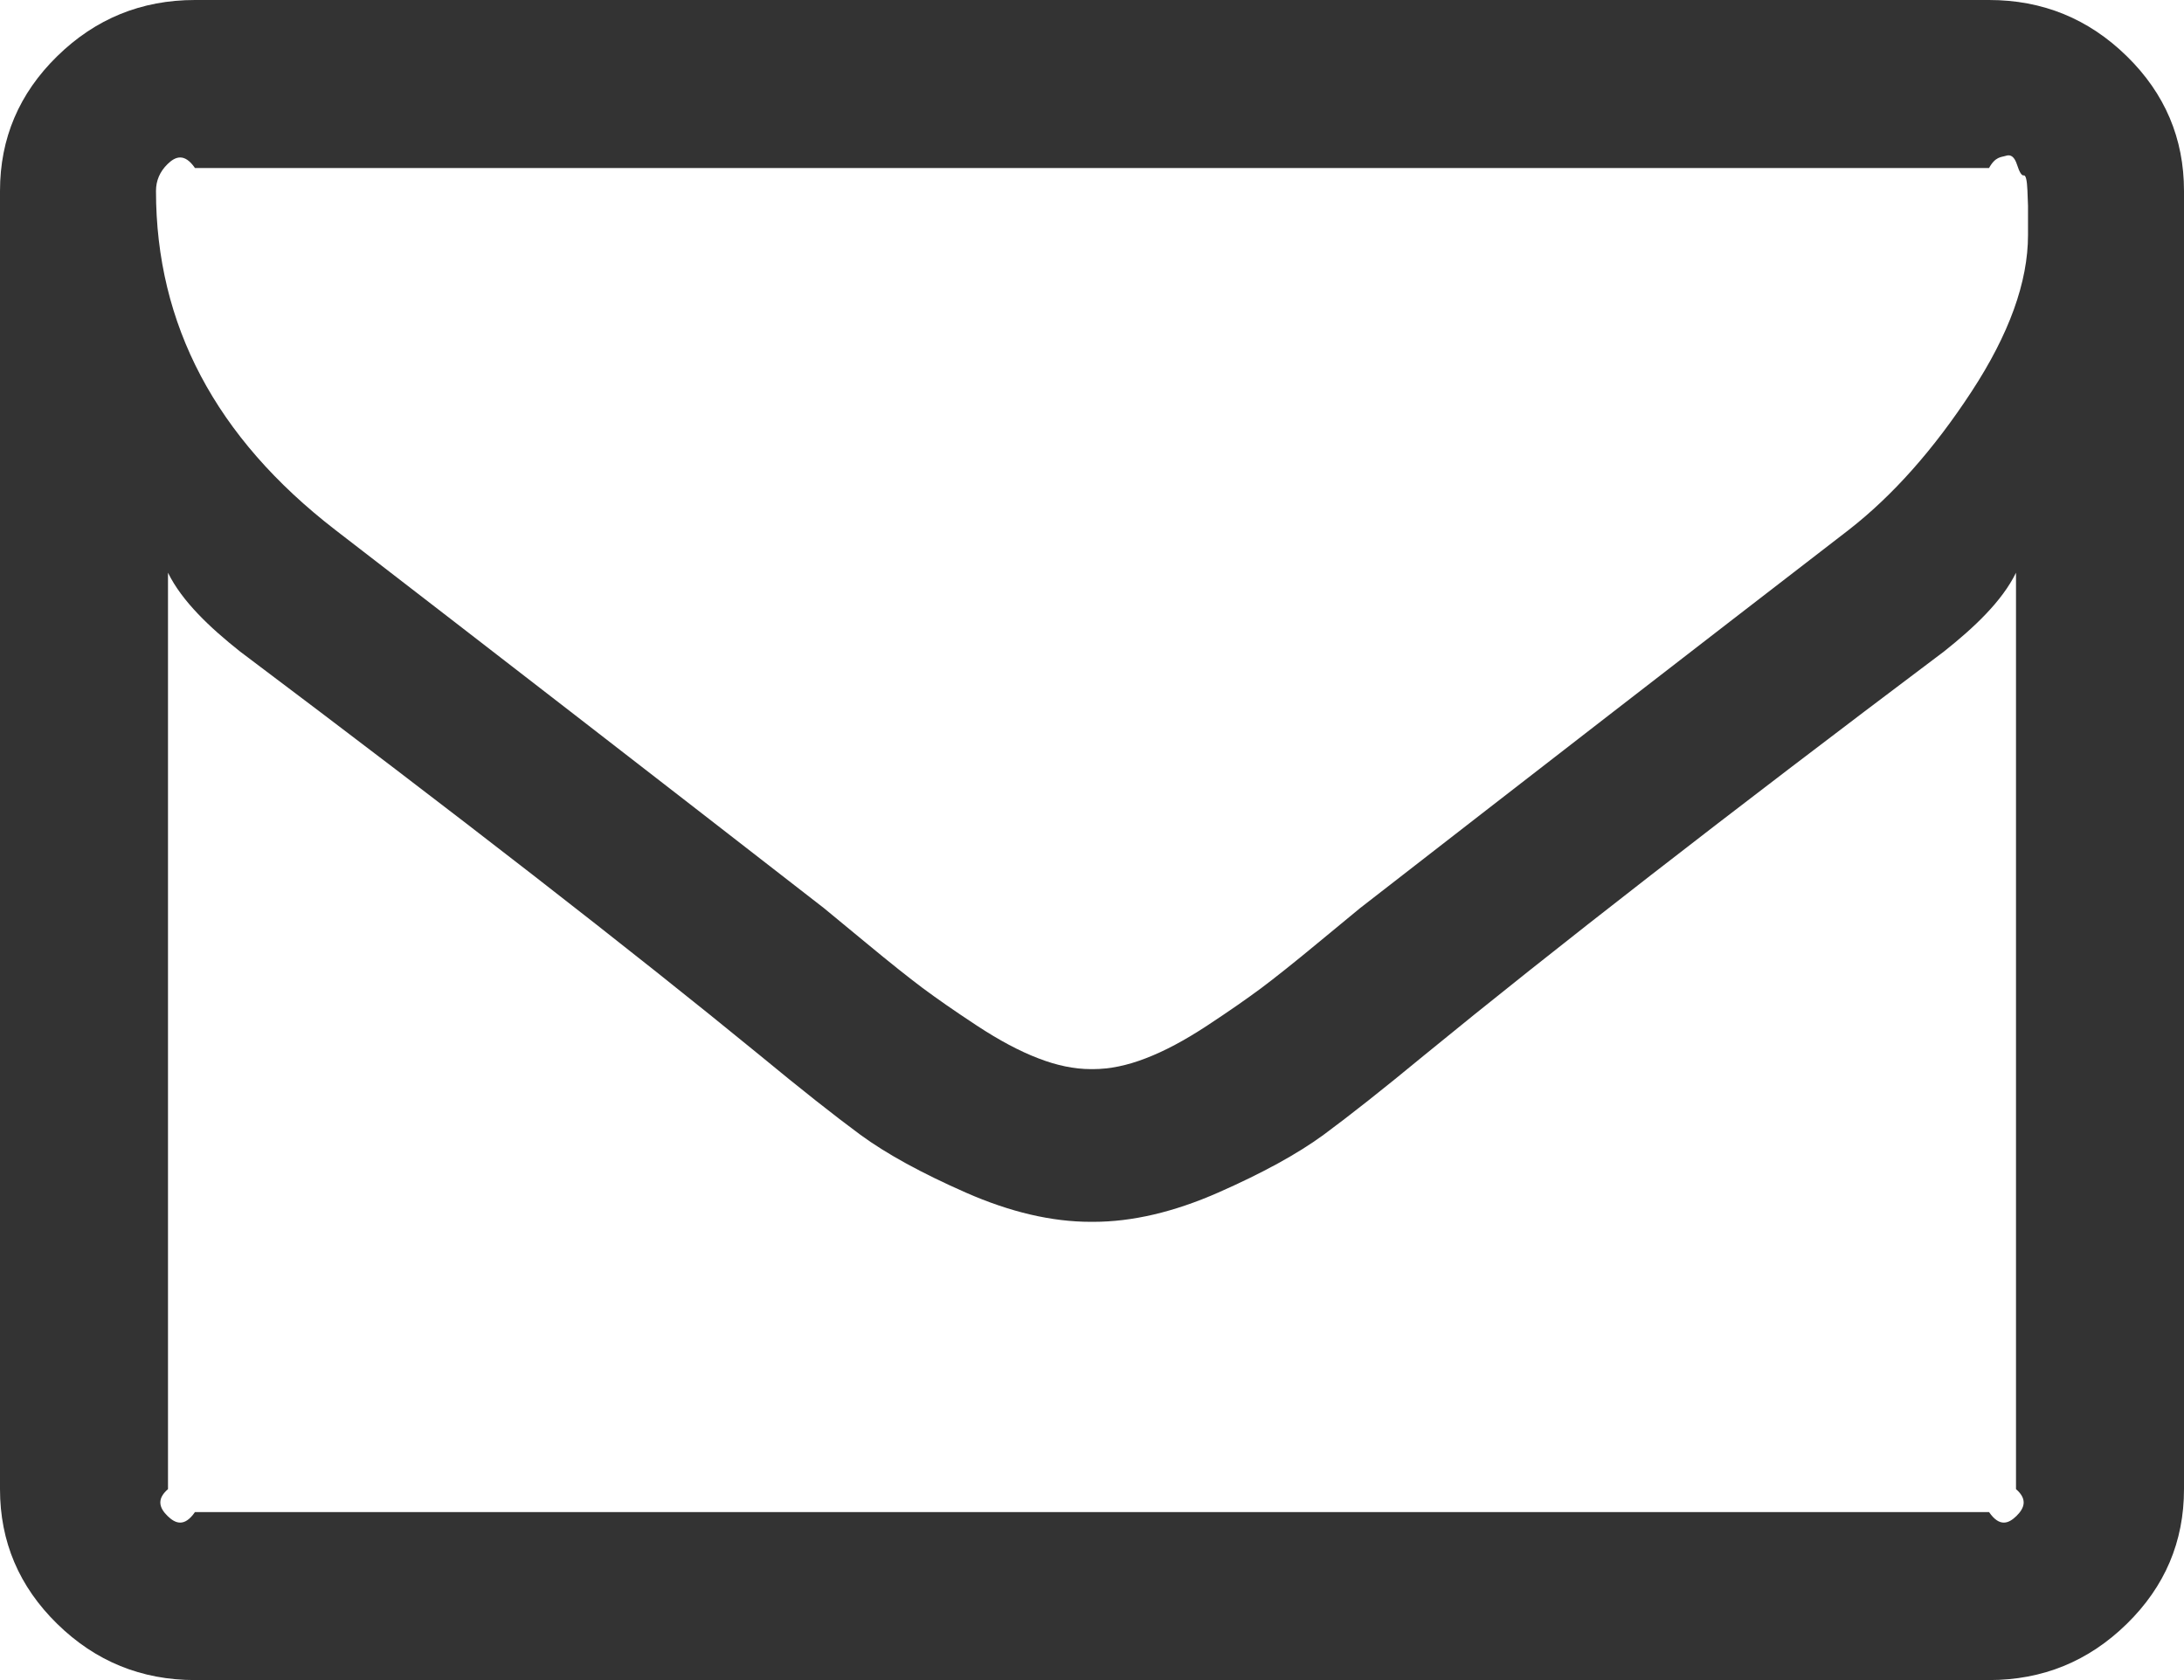 ﻿<?xml version="1.0" encoding="utf-8"?>
<svg version="1.1" xmlns:xlink="http://www.w3.org/1999/xlink" width="26px" height="20px" xmlns="http://www.w3.org/2000/svg">
  <g transform="matrix(1 0 0 1 -621 -132 )">
    <path d="M 24.005 18.047  C 24.097 17.957  24.143 17.85  24 17.727  L 24 6.818  C 23.833 7.159  23.5 7.472  23.142 7.756  C 20.549 9.706  18.489 11.307  16.961 12.557  C 16.468 12.964  16.066 13.281  15.757 13.509  C 15.447 13.736  15.029 13.965  14.502 14.197  C 13.975 14.429  13.479 14.545  13.015 14.545  L 13 14.545  L 12.985 14.545  C 12.521 14.545  12.025 14.429  11.498 14.197  C 10.971 13.965  10.553 13.736  10.243 13.509  C 9.934 13.281  9.532 12.964  9.039 12.557  C 7.511 11.307  5.451 9.706  2.858 7.756  C 2.5 7.472  2.167 7.159  2 6.818  L 2 17.727  C 1.857 17.85  1.903 17.957  1.995 18.047  C 2.087 18.137  2.196 18.182  2.321 18  L 23.679 18  C 23.804 18.182  23.913 18.137  24.005 18.047  Z M 23.468 4.666  C 23.918 3.98  24.143 3.357  24.143 2.798  L 24.143 2.642  L 24.143 2.45  C 24.143 2.45  24.14 2.389  24.136 2.266  C 24.131 2.143  24.116 2.083  24.092 2.088  C 24.068 2.093  24.041 2.05  24.012 1.96  C 23.983 1.87  23.94 1.835  23.882 1.854  C 23.824 1.873  23.756 1.861  23.679 2  L 2.321 2  C 2.196 1.818  2.087 1.863  1.995 1.953  C 1.903 2.043  1.857 2.15  1.857 2.273  C 1.857 3.864  2.568 5.208  3.99 6.307  C 5.857 7.746  7.796 9.247  9.808 10.81  C 9.866 10.857  10.035 10.997  10.316 11.229  C 10.596 11.461  10.819 11.638  10.983 11.761  C 11.148 11.884  11.363 12.034  11.629 12.209  C 11.895 12.384  12.139 12.514  12.362 12.599  C 12.584 12.685  12.792 12.727  12.985 12.727  L 13 12.727  L 13.015 12.727  C 13.208 12.727  13.416 12.685  13.638 12.599  C 13.861 12.514  14.105 12.384  14.371 12.209  C 14.637 12.034  14.852 11.884  15.017 11.761  C 15.181 11.638  15.404 11.461  15.684 11.229  C 15.965 10.997  16.134 10.857  16.192 10.81  C 18.204 9.247  20.143 7.746  22.01 6.307  C 22.532 5.9  23.018 5.353  23.468 4.666  Z M 25.318 0.668  C 25.773 1.113  26 1.648  26 2.273  L 26 17.727  C 26 18.352  25.773 18.887  25.318 19.332  C 24.863 19.777  24.317 20  23.679 20  L 2.321 20  C 1.683 20  1.137 19.777  0.682 19.332  C 0.227 18.887  0 18.352  0 17.727  L 0 2.273  C 0 1.648  0.227 1.113  0.682 0.668  C 1.137 0.223  1.683 0  2.321 0  L 23.679 0  C 24.317 0  24.863 0.223  25.318 0.668  Z " fill-rule="nonzero" fill="#333333" stroke="none" transform="matrix(1 0 0 1 621 132 )" />
  </g>
</svg>